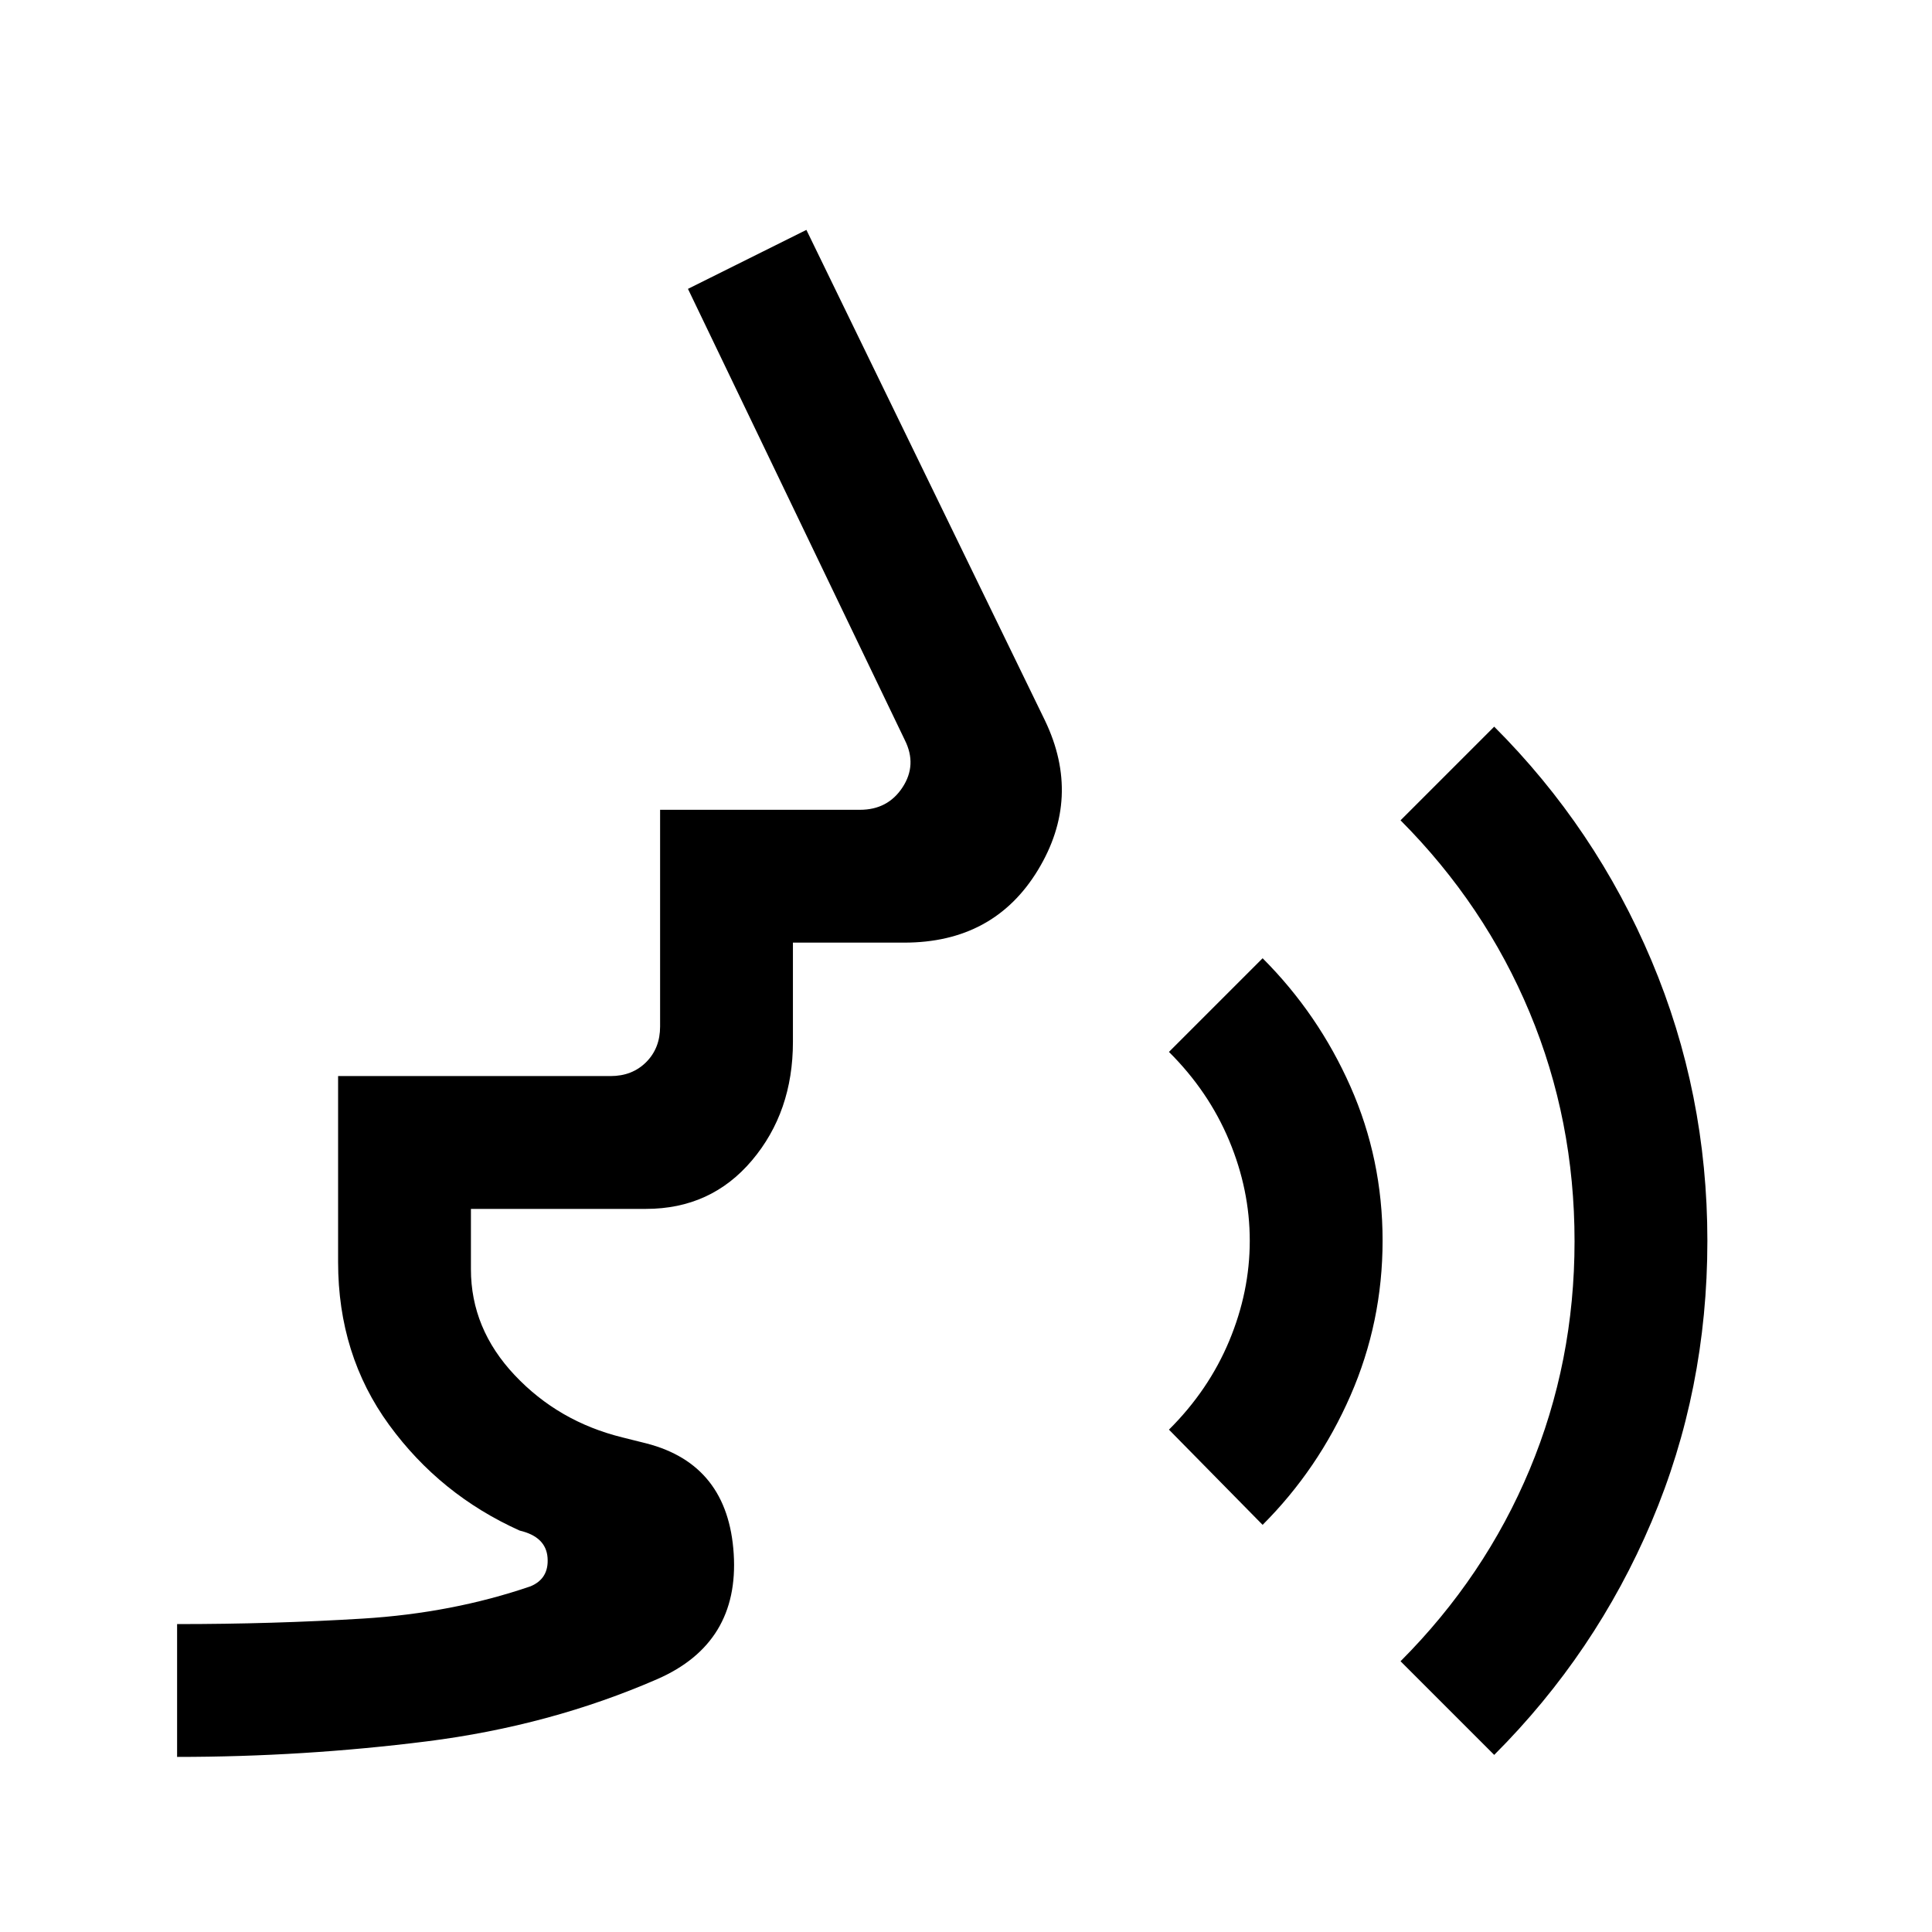 <svg xmlns="http://www.w3.org/2000/svg" height="24" viewBox="0 -960 960 960" width="24"><path d="M88-87v-66q47.846 0 92.307-2.731 44.462-2.731 83.308-16.038 9.231-3.846 8.462-14.231-.77-10.384-13.847-13.461-39.538-17.77-64.884-52.525Q168-286.741 168-332.846v-92.462h135.385q10.769 0 17.692-6.923T328-449.923v-107.693h99.308q13.846 0 21.153-11.153 7.308-11.154 1.154-23.462L341.846-816.462l58.846-29.308L519.231-602q18.384 38.308-3.5 74.346-21.885 36.039-66.423 36.039H394v49.307q0 34.795-20.346 58.898-20.346 24.102-52.654 24.102h-87v30q0 29.539 21.748 52.619 21.748 23.081 53.483 30.92l12 3q40.538 10.461 43.346 54.846t-37.885 62.231q-53.307 23.231-114.579 30.961Q150.841-87 88-87Zm539.385-115.308-46.539-47.307q19.713-19.597 29.933-44.068Q621-318.154 621-343.461q0-25.308-10.221-49.779-10.22-24.471-29.933-44.068l46.539-46.538q27.692 27.692 43.654 63.763Q687-384.012 687-343.544q0 40.467-15.961 77.006-15.962 36.538-43.654 64.23ZM742.462-88l-46.539-46.538q41.9-41.972 64.181-95.34 22.281-53.369 22.281-113.343 0-60.164-22.281-113.611-22.281-53.448-64.181-95.553l46.539-46.538q50.384 50.384 78.154 116.228 27.769 65.843 27.769 139.234 0 74.23-27.769 139.653Q792.846-138.384 742.462-88Z"/></svg>